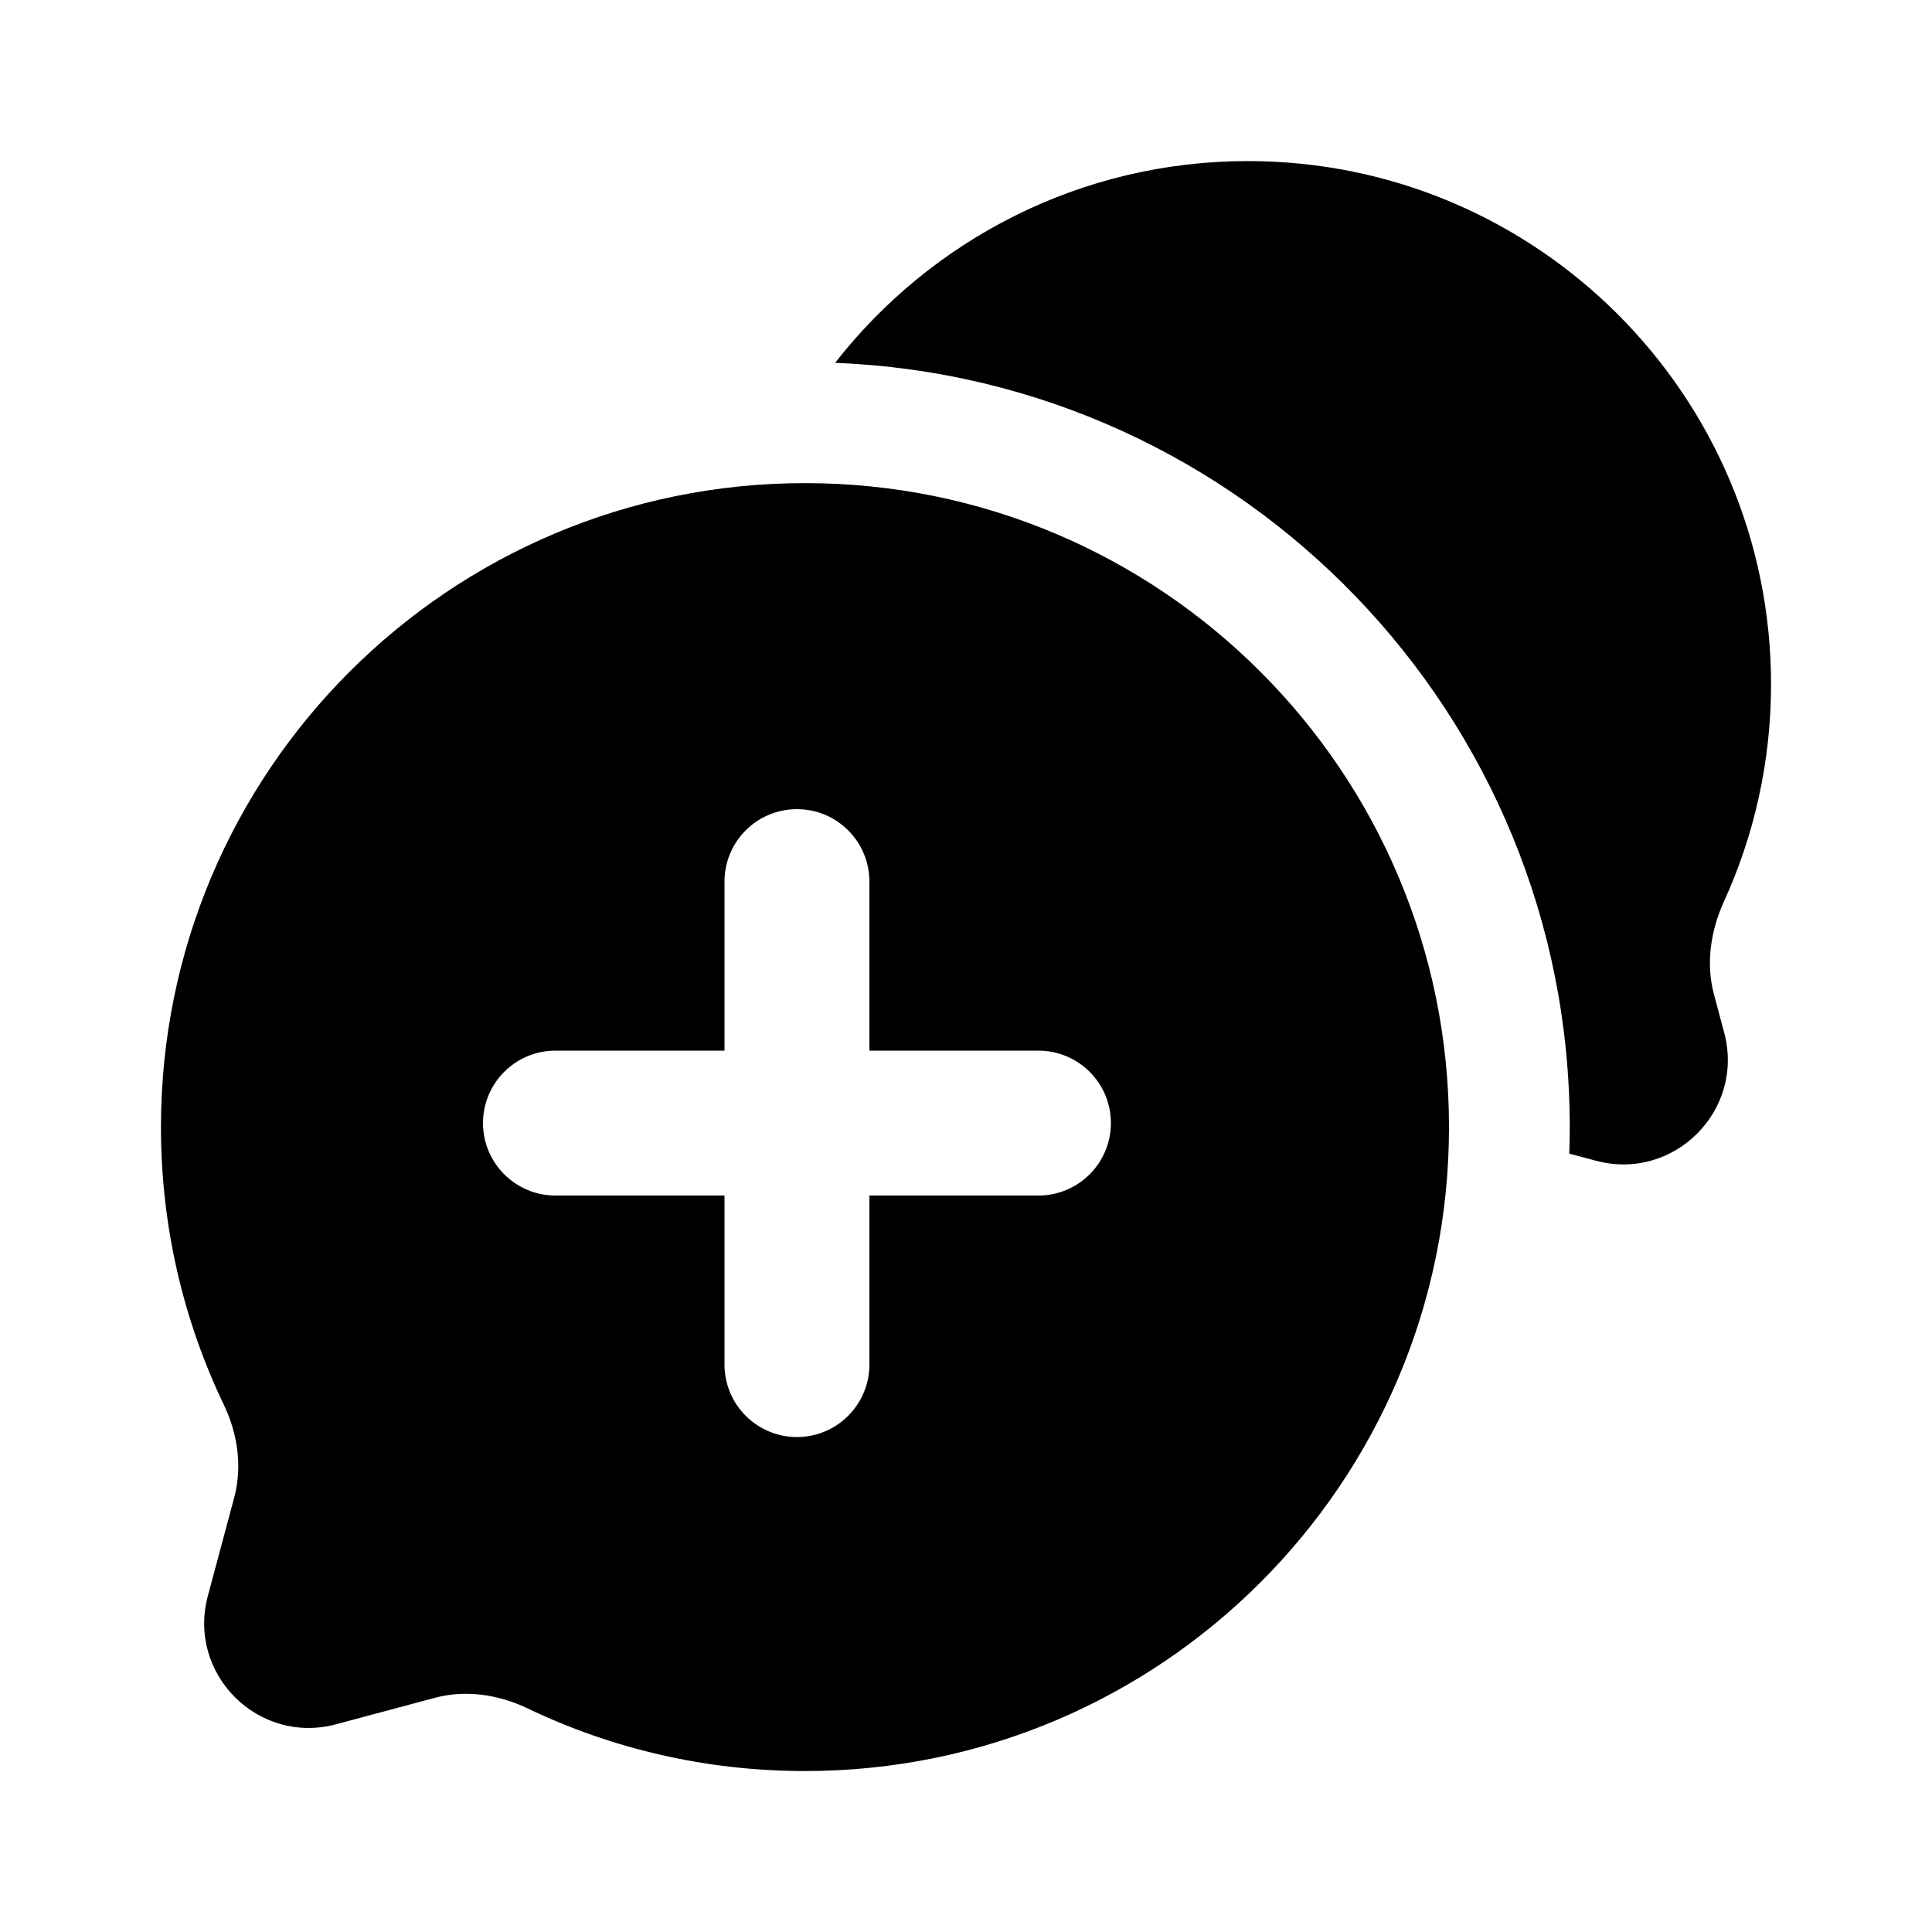 <svg width="16" height="16" viewBox="0 0 16 16" fill="none" xmlns="http://www.w3.org/2000/svg">
<g id="courseware_icon_switch">
<g id="Subtract">
<path d="M10.334 1.334C12.727 1.334 14.667 3.274 14.667 5.667C14.667 6.309 14.527 6.918 14.277 7.466C14.167 7.707 14.126 7.978 14.194 8.234L14.279 8.552C14.451 9.196 13.862 9.785 13.218 9.613L12.996 9.554C12.999 9.481 13 9.408 13 9.334C13 5.92 10.298 3.136 6.916 3.005C7.709 1.989 8.945 1.334 10.334 1.334Z" fill="black"/>
<path fill-rule="evenodd" clip-rule="evenodd" d="M6.667 14.667C9.612 14.667 12 12.28 12 9.334C12 6.388 9.612 4.001 6.667 4.001C3.721 4.001 1.333 6.388 1.333 9.334C1.333 10.158 1.52 10.938 1.854 11.634C1.968 11.873 2.008 12.145 1.94 12.401L1.721 13.218C1.549 13.863 2.138 14.452 2.782 14.28L3.6 14.061C3.856 13.992 4.127 14.033 4.367 14.147C5.063 14.481 5.843 14.667 6.667 14.667ZM7.2 7.301C7.2 6.969 6.931 6.701 6.6 6.701C6.269 6.701 6 6.969 6 7.301V8.701H4.6C4.269 8.701 4 8.969 4 9.301C4 9.632 4.269 9.901 4.6 9.901H6V11.301C6 11.632 6.269 11.901 6.6 11.901C6.931 11.901 7.2 11.632 7.2 11.301V9.901H8.6C8.931 9.901 9.2 9.632 9.2 9.301C9.2 8.969 8.931 8.701 8.6 8.701L7.2 8.701L7.2 7.301Z" fill="black"/>
</g>
</g>
</svg>
